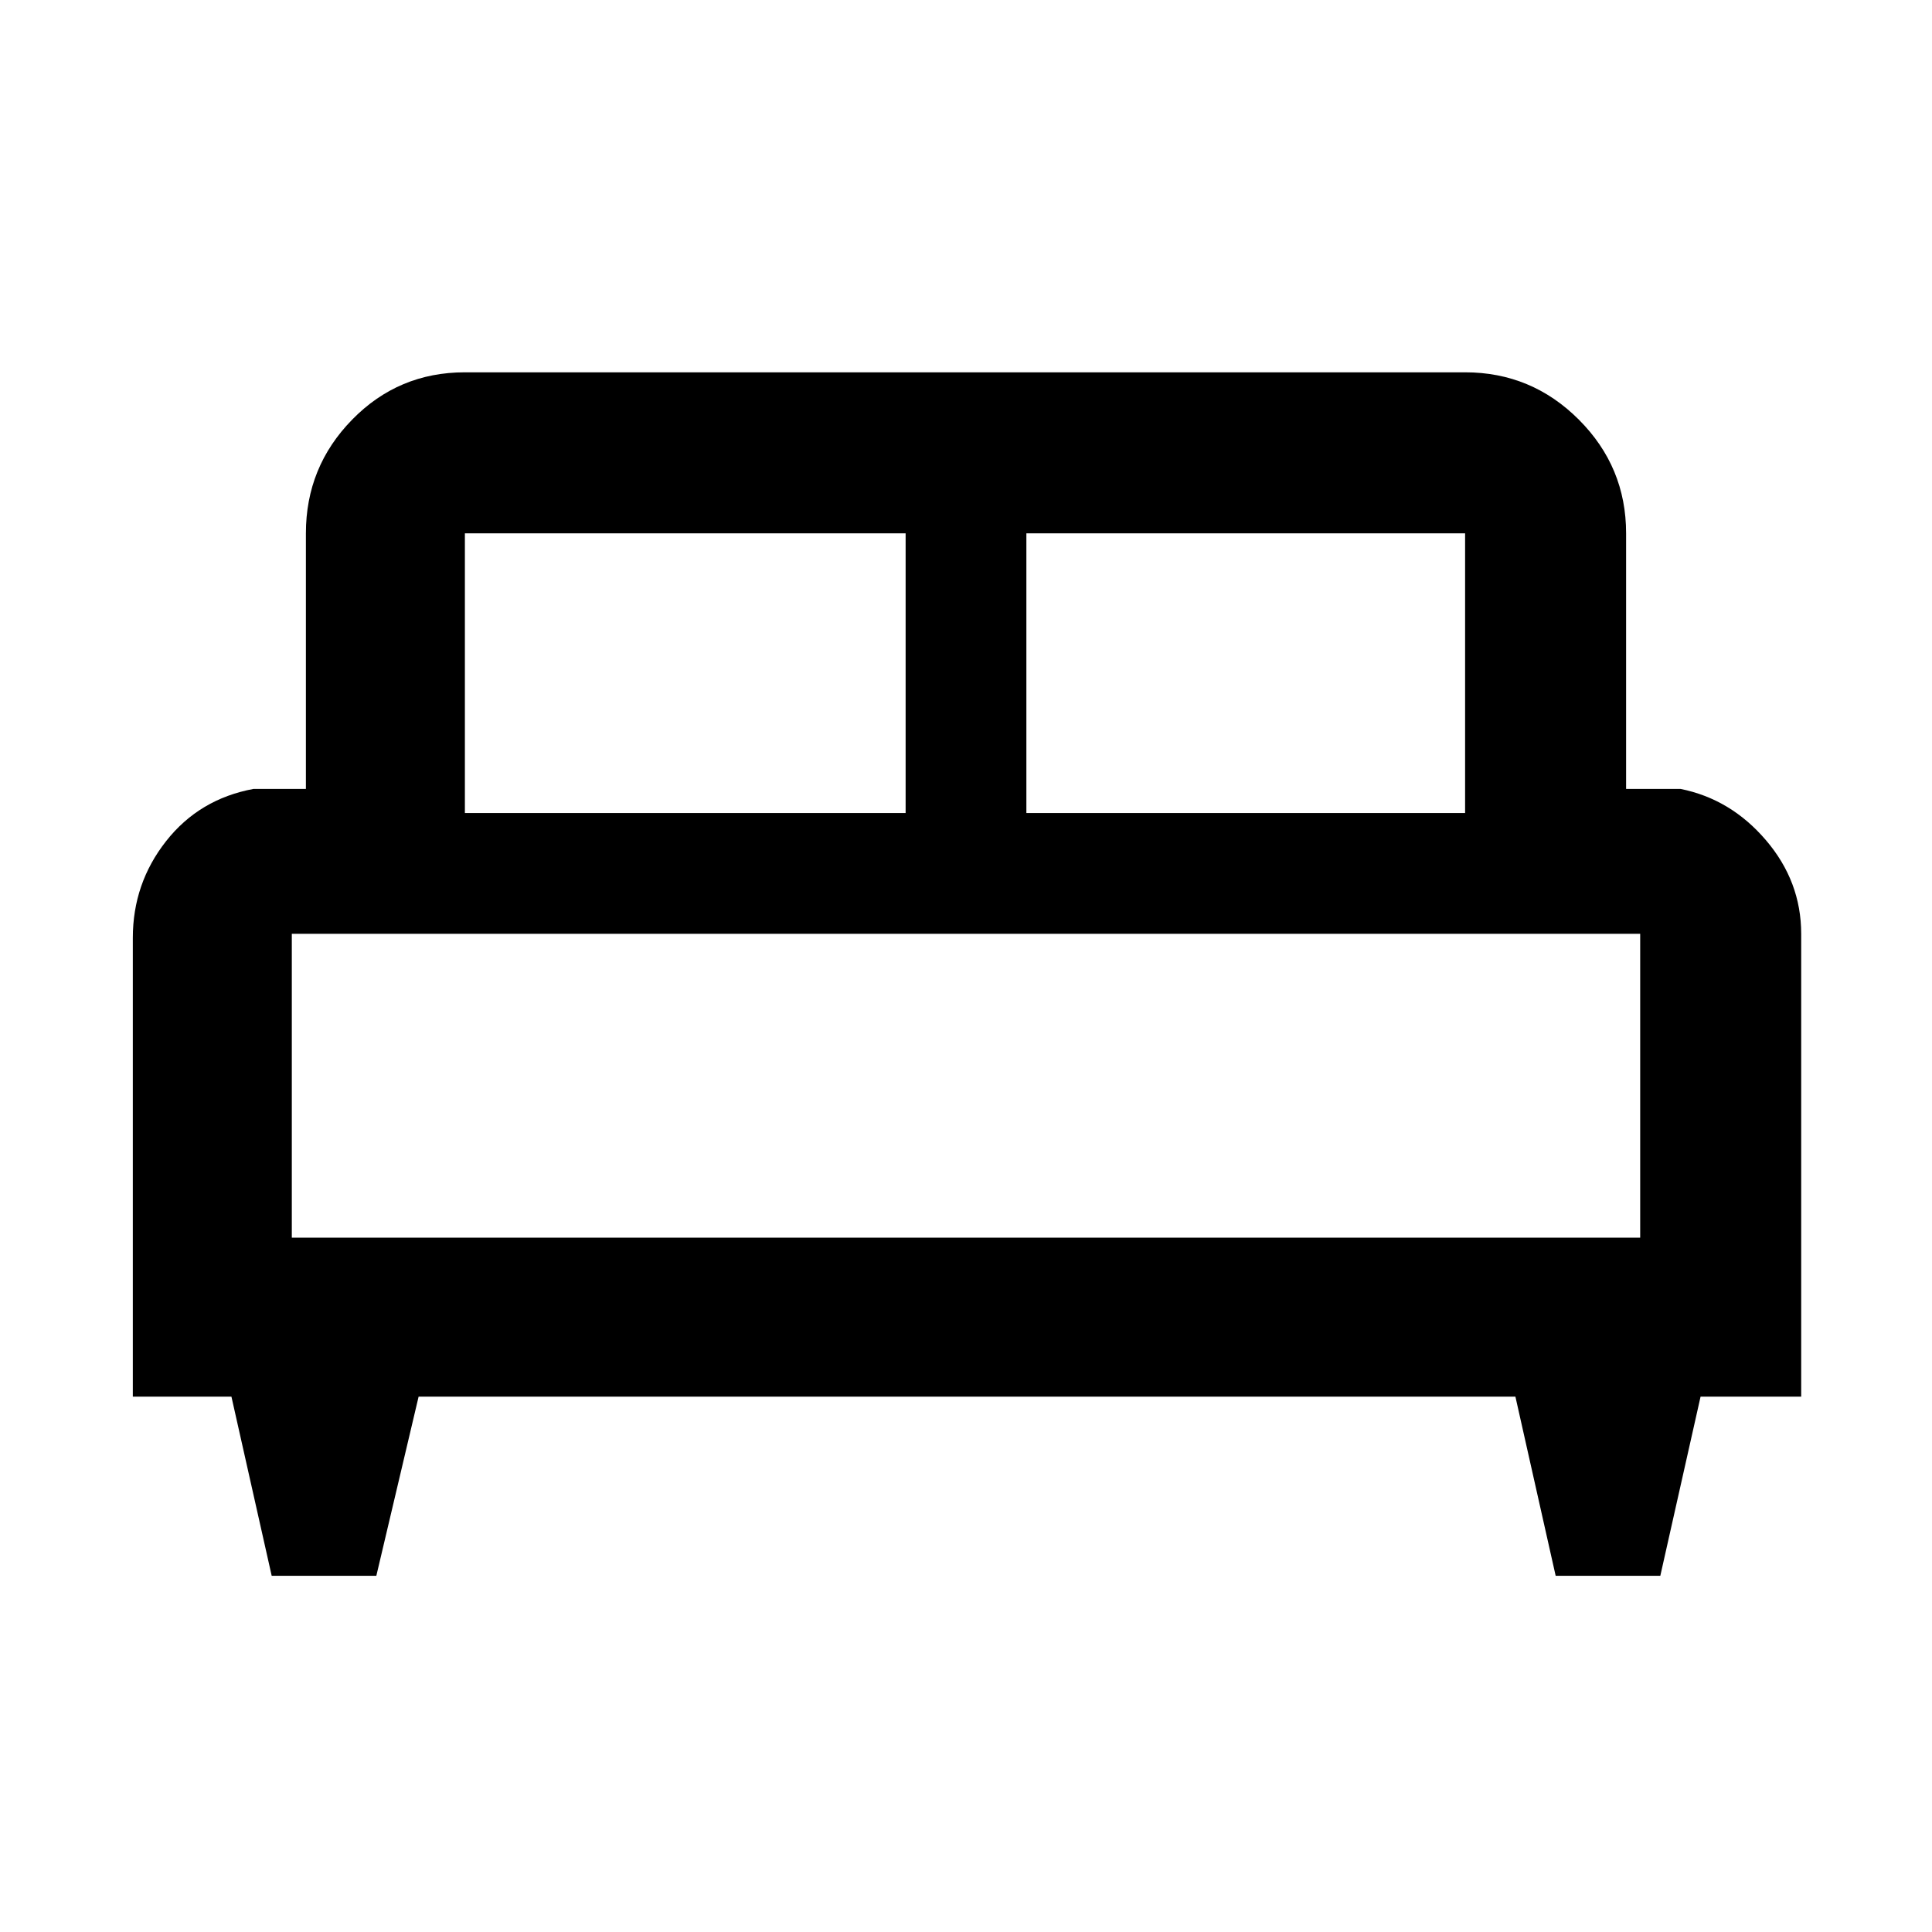 <svg xmlns="http://www.w3.org/2000/svg" width="48" height="48"><path d="M9.35 39.15h-2.6l-1-4.45H3.3V23.3q0-1.35.825-2.4.825-1.05 2.175-1.3h1.3v-6.35q0-1.65 1.15-2.825Q9.9 9.25 11.55 9.25H36.4q1.65 0 2.825 1.175Q40.4 11.6 40.4 13.25v6.35h1.35q1.25.25 2.125 1.275t.875 2.325v11.5h-2.5l-1 4.45h-2.6l-1-4.45H10.4zM25.5 20.2h10.9v-6.95H25.5zm-13.95 0H22.5v-6.95H11.55zm-4.3 10.55h33.5V23.2H7.25zm33.5 0H7.25h33.5z"/></svg>